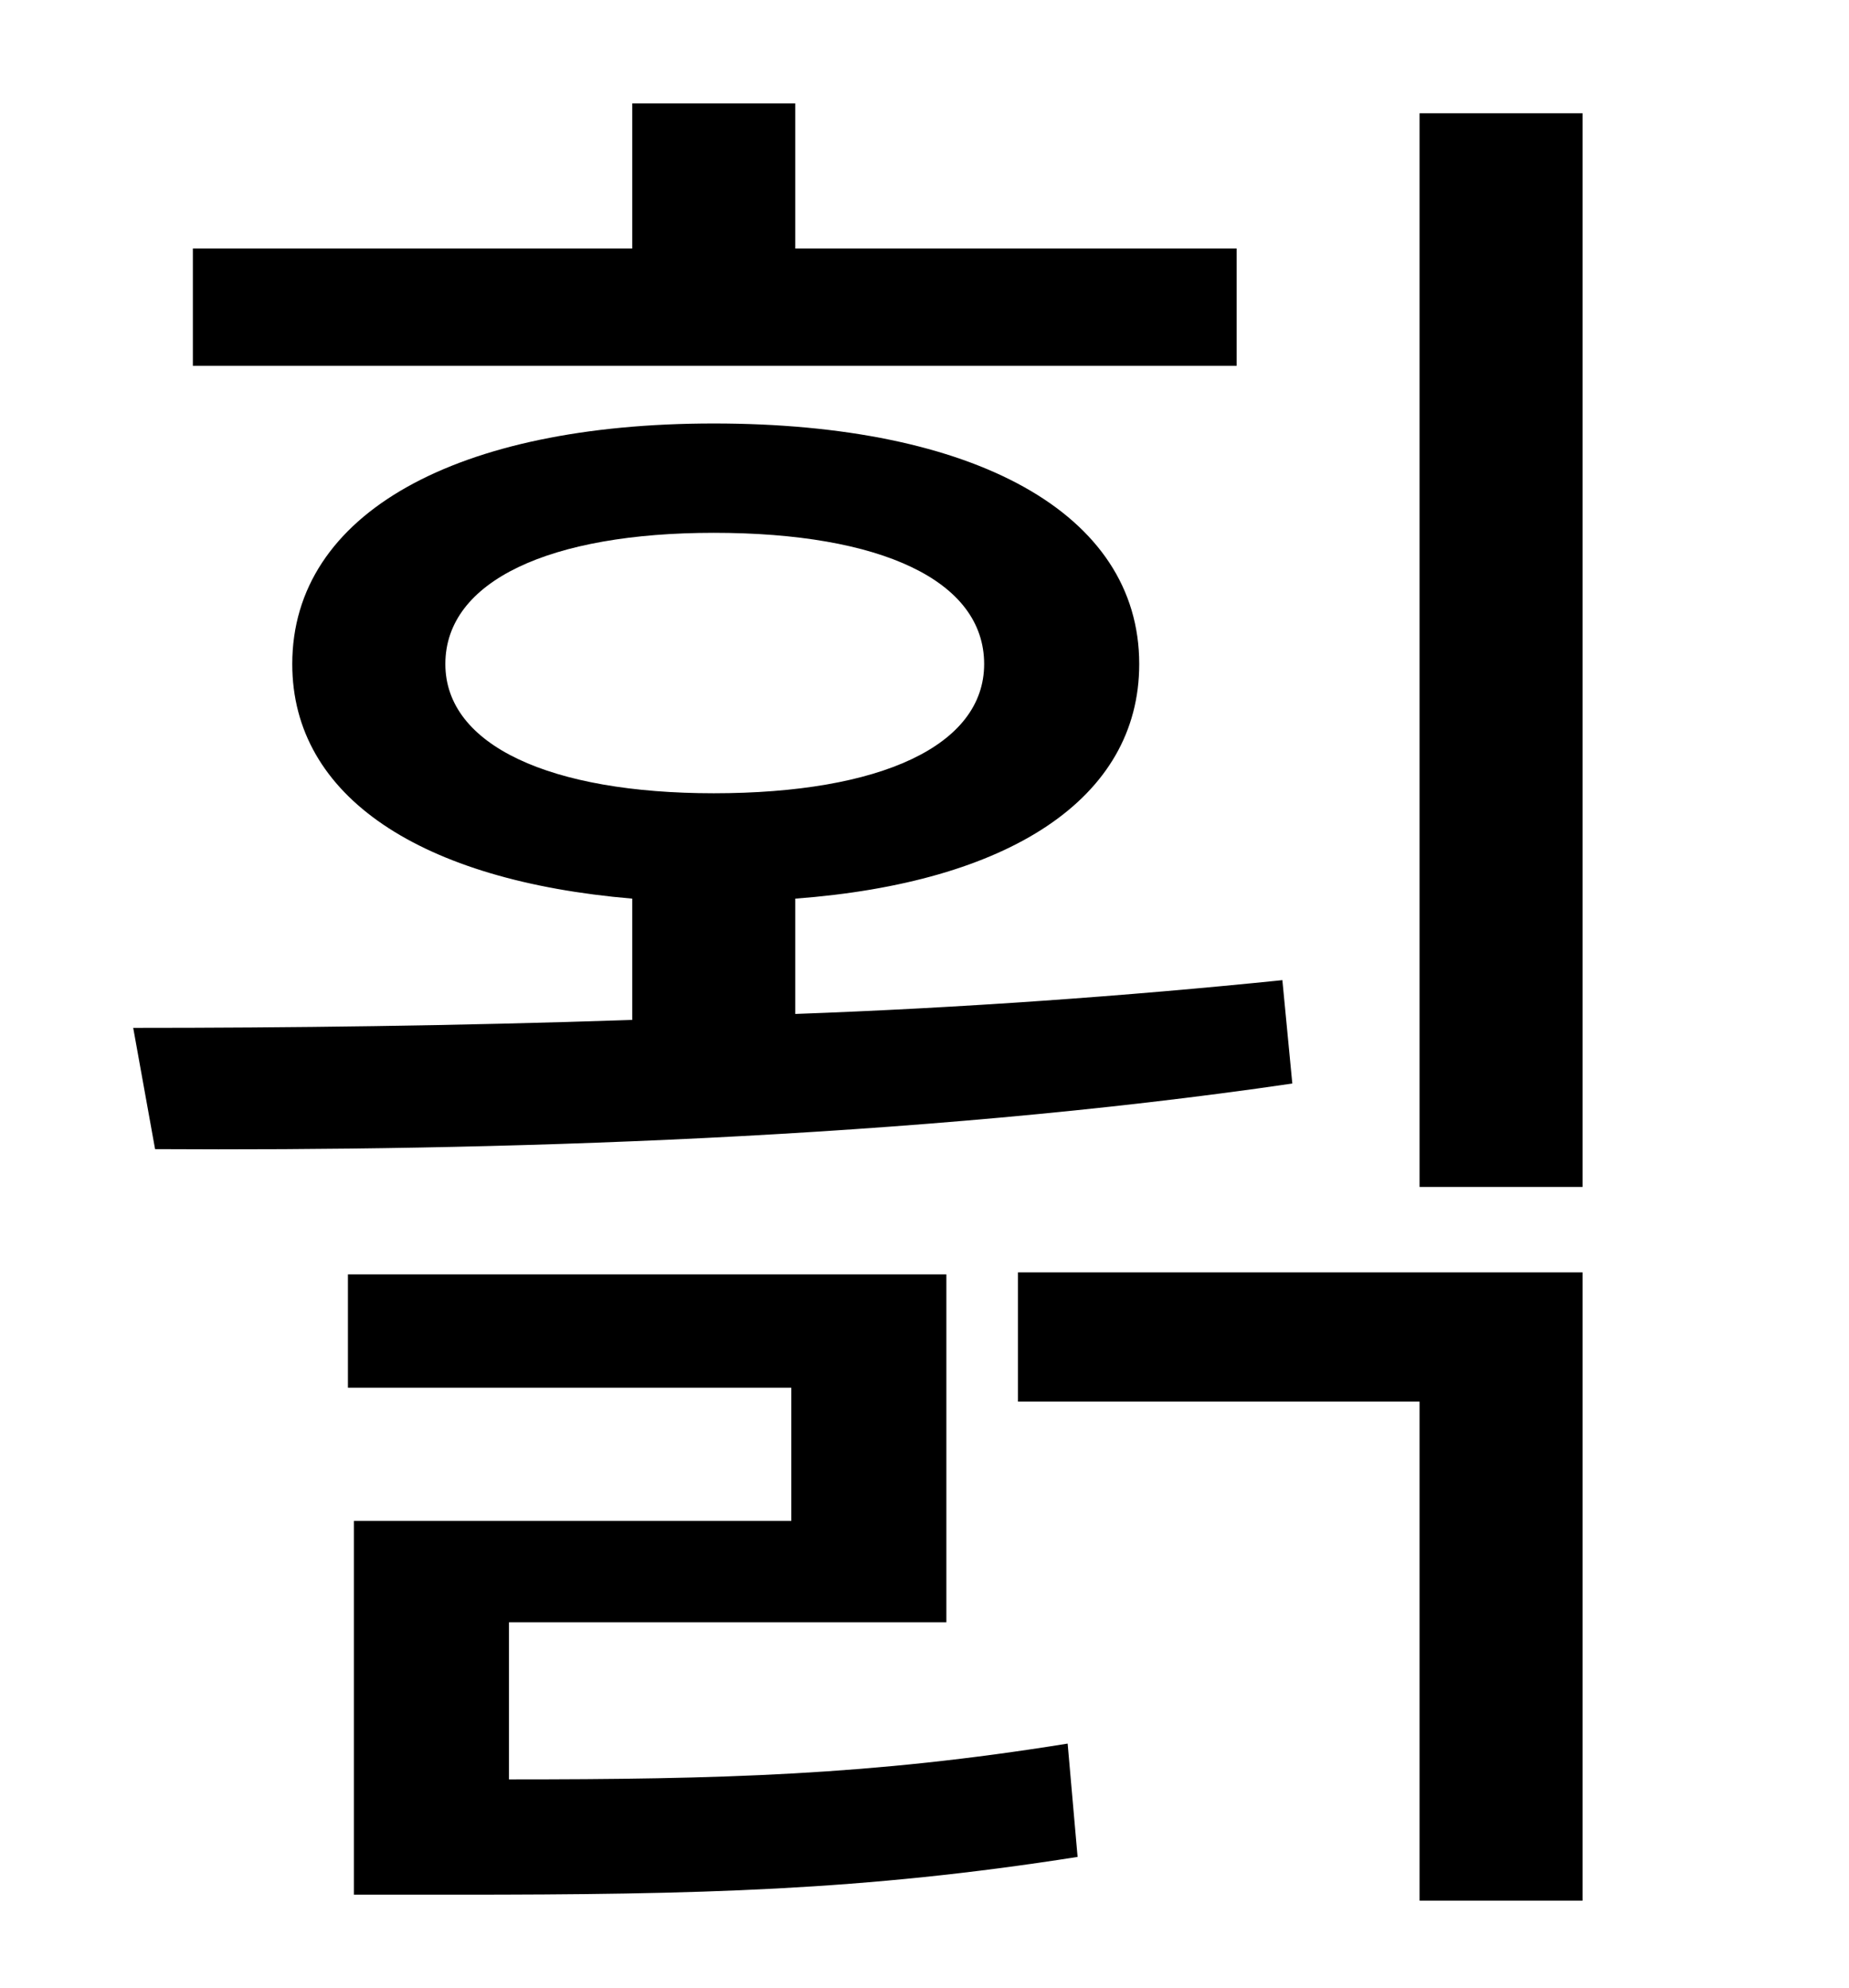 <?xml version="1.0" standalone="no"?>
<!DOCTYPE svg PUBLIC "-//W3C//DTD SVG 1.1//EN" "http://www.w3.org/Graphics/SVG/1.1/DTD/svg11.dtd" >
<svg xmlns="http://www.w3.org/2000/svg" xmlns:xlink="http://www.w3.org/1999/xlink" version="1.1" viewBox="-10 0 930 1000">
   <path fill="currentColor"
d="M612 125v59h-525v-59h221v-73h82v73h222zM214 334c0 41 53 65 135 65c84 0 136 -24 136 -65c0 -42 -52 -66 -136 -66c-82 0 -135 24 -135 66zM635 493l5 52c-191 28 -405 34 -572 33l-11 -61c77 0 163 -1 251 -4v-61c-106 -9 -171 -51 -171 -118c0 -76 83 -121 212 -121
c131 0 214 45 214 121c0 68 -66 110 -173 118v58c83 -3 167 -9 245 -17zM246 816v79c106 0 182 -2 281 -18l5 57c-108 17 -191 19 -312 19h-52v-188h220v-67h-223v-57h301v175h-220zM502 705v-65h284v316h-82v-251h-202zM704 57h82v540h-82v-540z" />
</svg>
